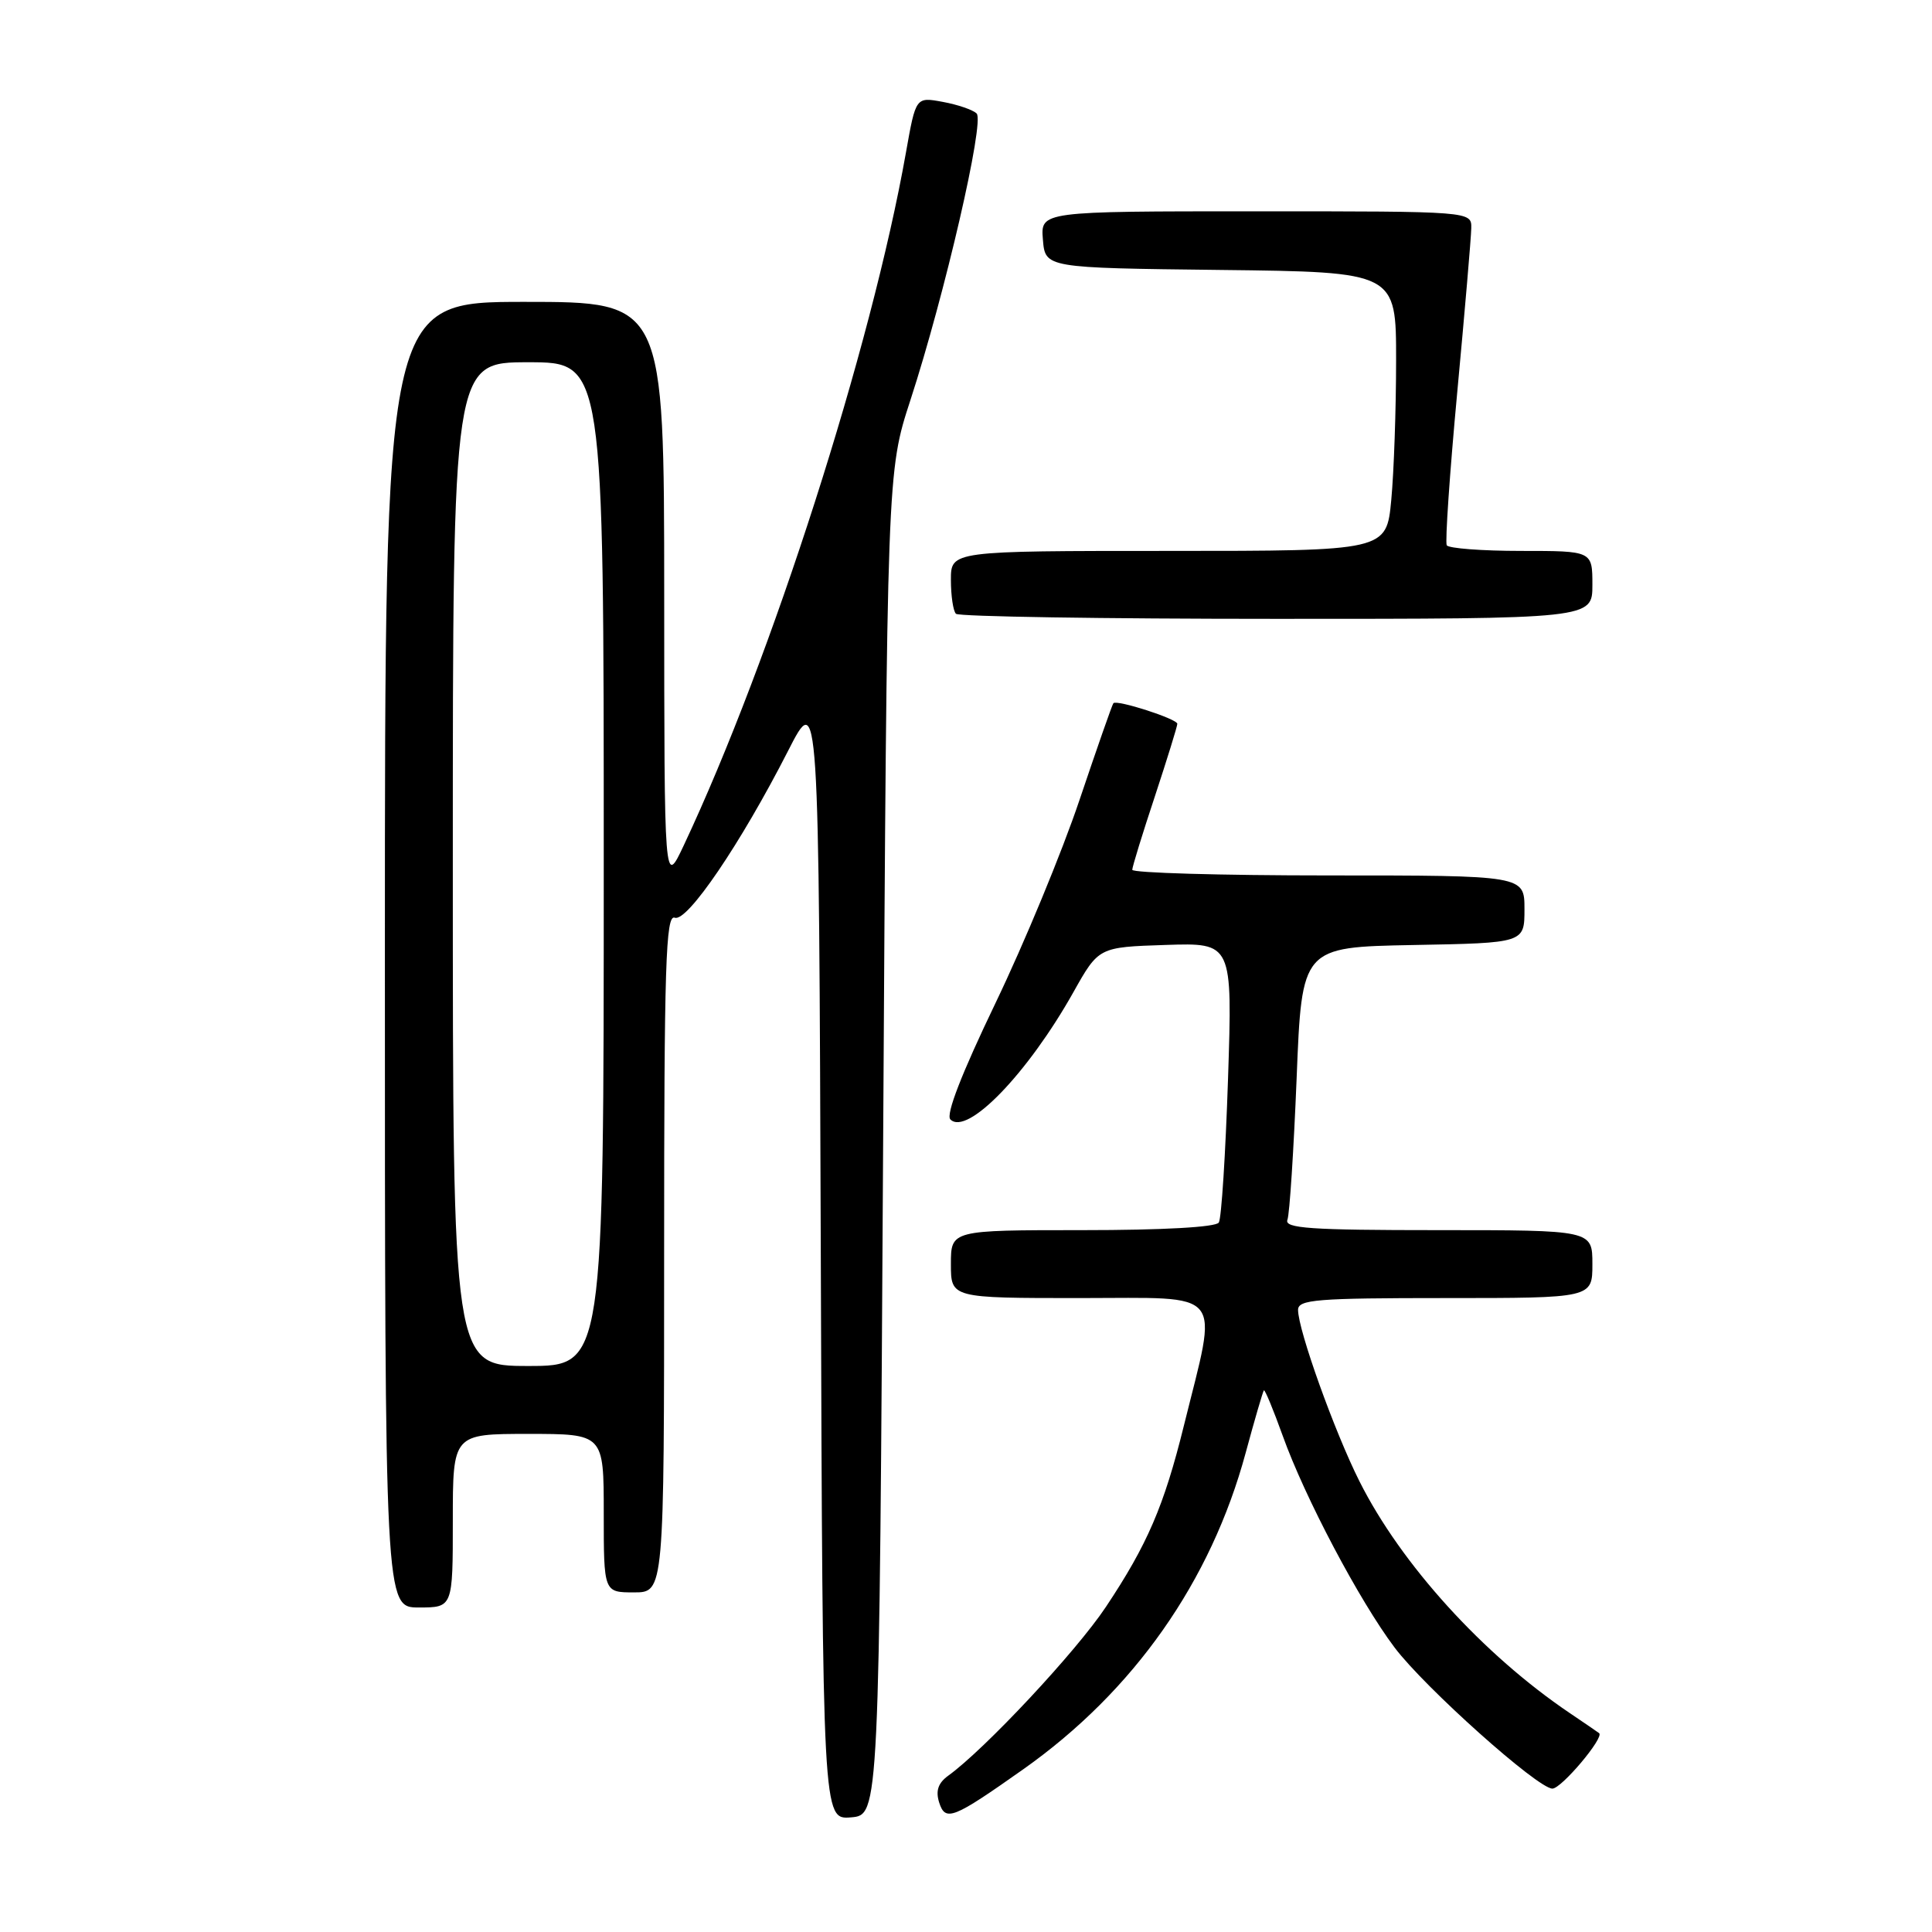<?xml version="1.0" encoding="UTF-8" standalone="no"?>
<!DOCTYPE svg PUBLIC "-//W3C//DTD SVG 1.1//EN" "http://www.w3.org/Graphics/SVG/1.1/DTD/svg11.dtd" >
<svg xmlns="http://www.w3.org/2000/svg" xmlns:xlink="http://www.w3.org/1999/xlink" version="1.1" viewBox="0 0 256 256">
 <g >
 <path fill="currentColor"
d=" M 117.02 151.50 C 117.54 62.50 117.54 62.50 120.64 53.00 C 125.18 39.06 130.49 16.09 129.41 15.04 C 128.91 14.55 126.89 13.86 124.92 13.50 C 121.35 12.84 121.35 12.84 120.05 20.17 C 115.47 46.04 102.27 87.21 90.61 112.00 C 88.02 117.50 88.02 117.50 88.01 78.75 C 88.00 40.00 88.00 40.00 69.50 40.00 C 51.00 40.00 51.00 40.00 51.00 126.50 C 51.00 213.00 51.00 213.00 55.50 213.00 C 60.00 213.00 60.00 213.00 60.00 201.50 C 60.00 190.00 60.00 190.00 70.00 190.00 C 80.00 190.00 80.00 190.00 80.00 200.50 C 80.00 211.00 80.00 211.00 84.00 211.00 C 88.00 211.00 88.00 211.00 88.00 166.03 C 88.00 127.81 88.21 121.14 89.41 121.60 C 91.05 122.23 98.15 111.78 104.42 99.50 C 108.50 91.50 108.50 91.50 108.76 166.31 C 109.01 241.12 109.01 241.12 112.76 240.81 C 116.50 240.50 116.50 240.50 117.02 151.50 Z  M 135.60 234.43 C 150.23 224.09 160.45 209.55 165.06 192.50 C 166.25 188.10 167.34 184.38 167.47 184.23 C 167.60 184.08 168.72 186.78 169.96 190.23 C 172.89 198.42 180.14 212.14 184.80 218.32 C 188.82 223.64 203.75 236.99 205.70 237.00 C 206.90 237.00 212.62 230.21 211.89 229.65 C 211.68 229.49 209.93 228.29 208.00 226.99 C 196.52 219.24 185.65 207.27 180.14 196.29 C 176.84 189.73 172.00 176.23 172.00 173.57 C 172.00 172.20 174.43 172.00 191.50 172.00 C 211.00 172.00 211.00 172.00 211.00 167.50 C 211.00 163.00 211.00 163.00 190.53 163.00 C 173.63 163.00 170.15 162.76 170.59 161.63 C 170.88 160.88 171.42 152.44 171.81 142.88 C 172.50 125.50 172.50 125.50 187.25 125.22 C 202.00 124.95 202.00 124.95 202.00 120.47 C 202.00 116.00 202.00 116.00 176.00 116.00 C 161.70 116.00 150.01 115.66 150.03 115.25 C 150.04 114.84 151.39 110.45 153.03 105.51 C 154.66 100.56 156.00 96.24 156.00 95.91 C 156.00 95.26 147.97 92.67 147.53 93.18 C 147.37 93.36 145.36 99.12 143.04 106.00 C 140.73 112.88 135.72 124.99 131.90 132.93 C 127.42 142.25 125.30 147.70 125.93 148.33 C 128.15 150.55 136.16 142.27 142.22 131.49 C 145.58 125.50 145.58 125.50 154.45 125.21 C 163.31 124.92 163.31 124.92 162.72 142.95 C 162.39 152.87 161.85 161.44 161.50 161.99 C 161.13 162.61 154.06 163.00 143.44 163.00 C 126.00 163.00 126.00 163.00 126.00 167.50 C 126.00 172.00 126.00 172.00 143.13 172.00 C 162.58 172.00 161.41 170.56 156.87 188.91 C 154.24 199.55 152.03 204.68 146.54 212.92 C 142.61 218.83 130.49 231.80 125.63 235.30 C 124.31 236.26 123.96 237.29 124.44 238.83 C 125.27 241.42 126.25 241.03 135.60 234.43 Z  M 211.00 77.50 C 211.00 73.00 211.00 73.00 201.56 73.00 C 196.37 73.00 191.93 72.66 191.70 72.25 C 191.47 71.84 192.09 62.73 193.09 52.00 C 194.09 41.27 194.93 31.49 194.95 30.25 C 195.00 28.00 195.00 28.00 166.44 28.00 C 137.88 28.00 137.88 28.00 138.19 31.75 C 138.50 35.50 138.50 35.50 161.75 35.77 C 185.00 36.04 185.00 36.04 184.99 47.77 C 184.99 54.22 184.70 62.54 184.35 66.25 C 183.71 73.00 183.71 73.00 154.86 73.00 C 126.00 73.00 126.00 73.00 126.00 76.83 C 126.00 78.94 126.30 80.97 126.67 81.33 C 127.03 81.70 146.16 82.00 169.17 82.00 C 211.00 82.00 211.00 82.00 211.00 77.50 Z  M 60.00 114.50 C 60.00 48.00 60.00 48.00 70.00 48.00 C 80.00 48.00 80.00 48.00 80.00 114.50 C 80.00 181.00 80.00 181.00 70.00 181.00 C 60.00 181.00 60.00 181.00 60.00 114.50 Z "/>
</g>
</svg>